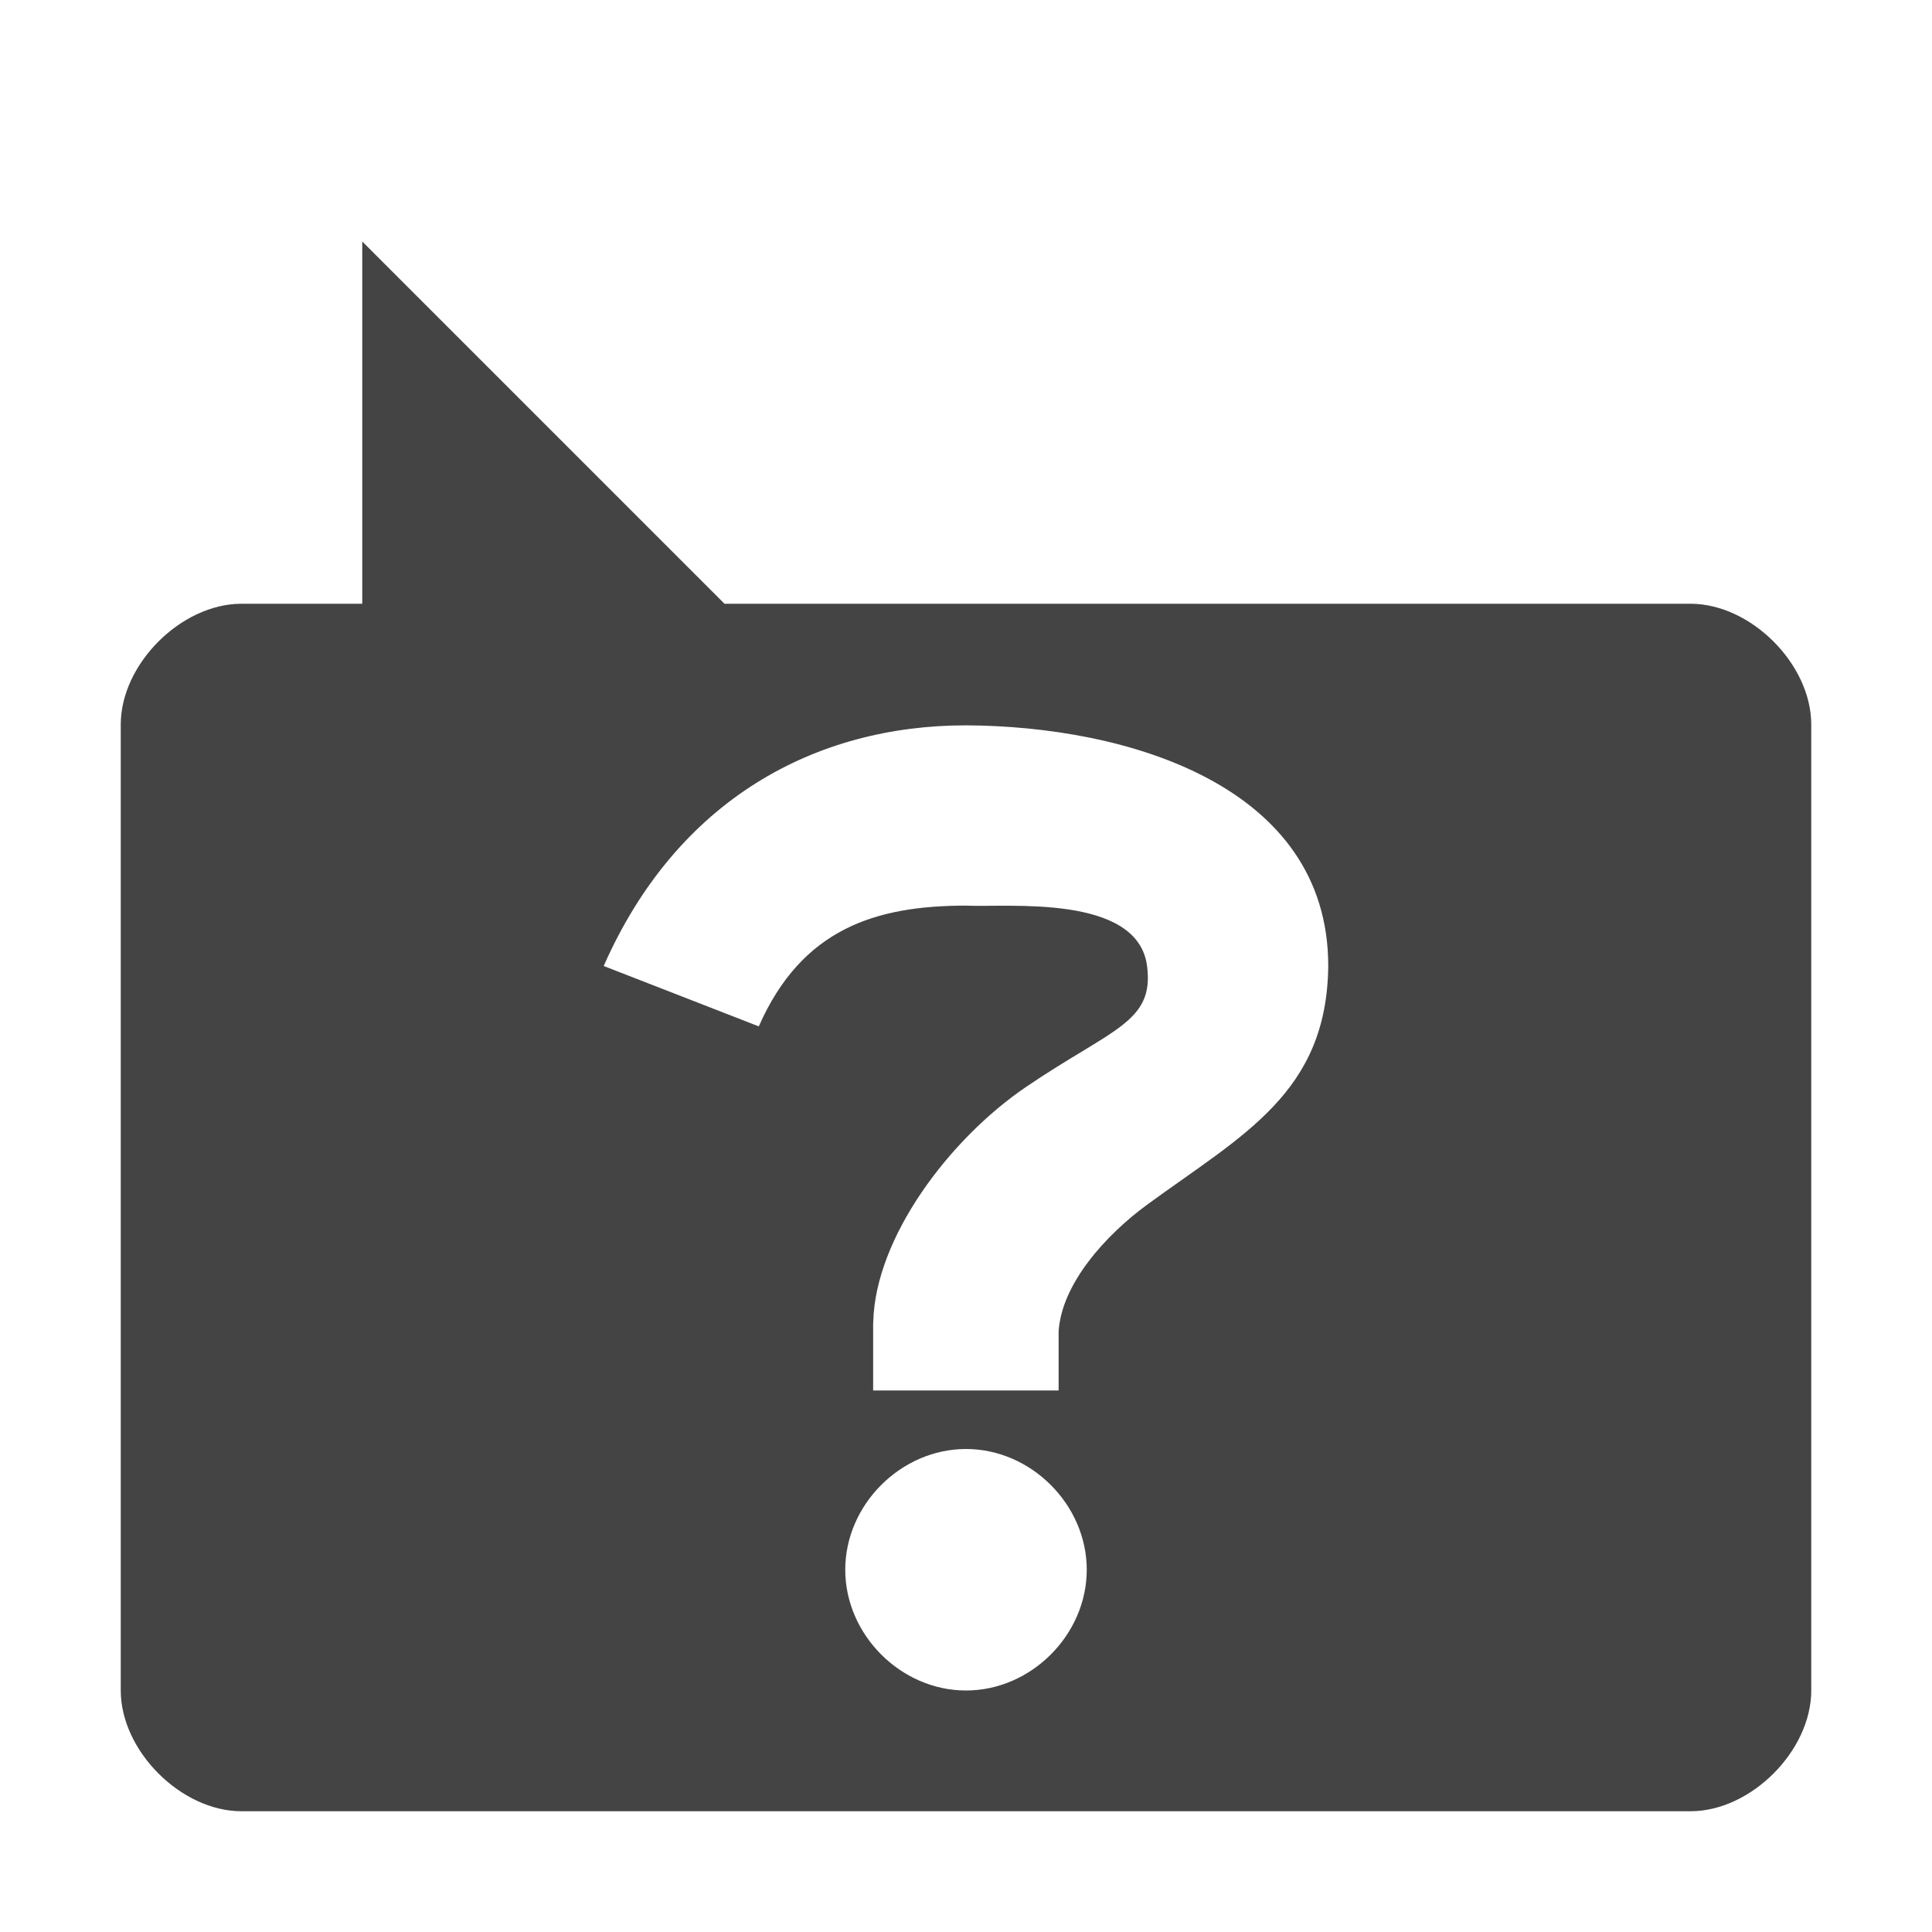 <!-- Generated by IcoMoon.io -->
<svg version="1.1" xmlns="http://www.w3.org/2000/svg" width="32" height="32" viewBox="0 0 32 32">
<title>help</title>
<path fill="#444" d="M6 4v6h-2c-1 0-2 1-2 2v16c0 1 1 2 2 2h24c1 0 2-1 2-2v-16c0-1-1-2-2-2h-16zM15.998 12.014c2.652 0.011 6.002 0.986 6.002 3.986-0.022 2.099-1.411 2.793-2.994 3.949-0.691 0.505-1.422 1.312-1.472 2.104v0.978h-3.072v-1.097l0.002-0.043c0.035-1.391 1.255-3.022 2.535-3.891 1.42-0.964 2.122-1.065 2-2-0.156-1.198-2.319-0.967-3-1-1.491 0-2.717 0.379-3.431 2l-2.569-1c1.217-2.761 3.509-3.986 5.998-3.986zM16 24c1.078 0 2 0.922 2 2s-0.922 2-2 2c-1.078 0-2-0.922-2-2s0.922-2 2-2z"></path>
</svg>
